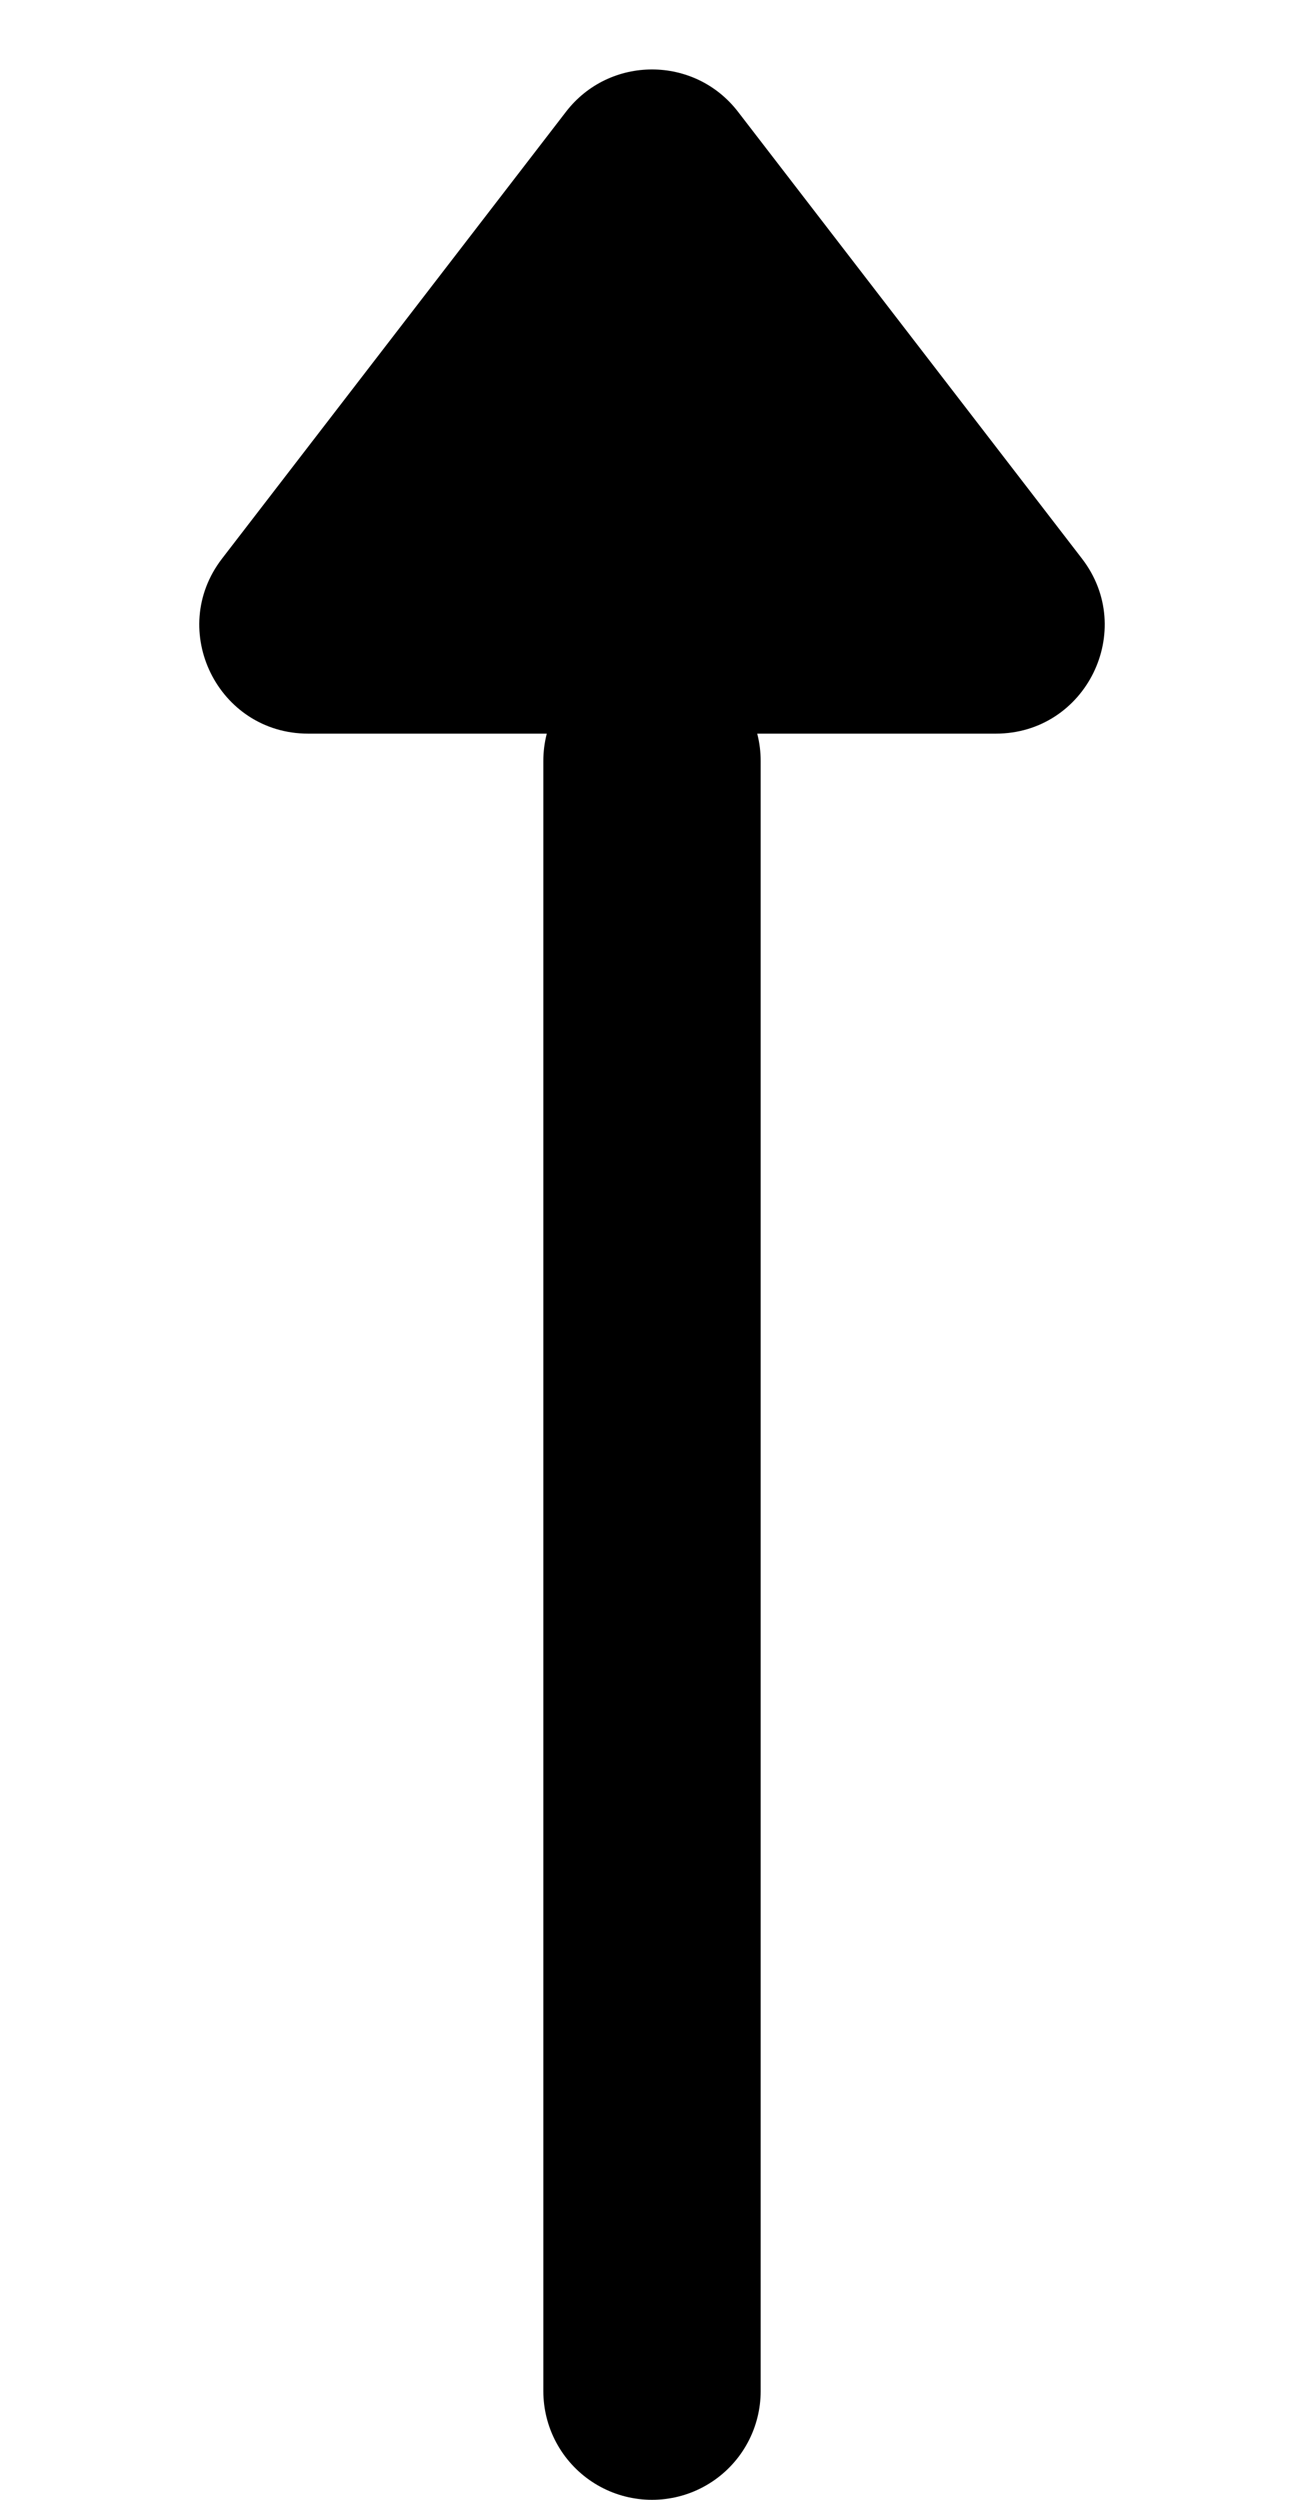 <svg width="12" height="23" viewBox="0 0 12 23" fill="none" xmlns="http://www.w3.org/2000/svg">
<path d="M5.208 1.029C5.608 0.509 6.392 0.509 6.792 1.029L9.957 5.14C10.463 5.798 9.994 6.75 9.164 6.75H2.836C2.006 6.75 1.537 5.798 2.043 5.14L5.208 1.029Z" fill="black"/>
<path d="M6 22L6 7" stroke="black" stroke-width="2" stroke-linecap="round"/>
</svg>
